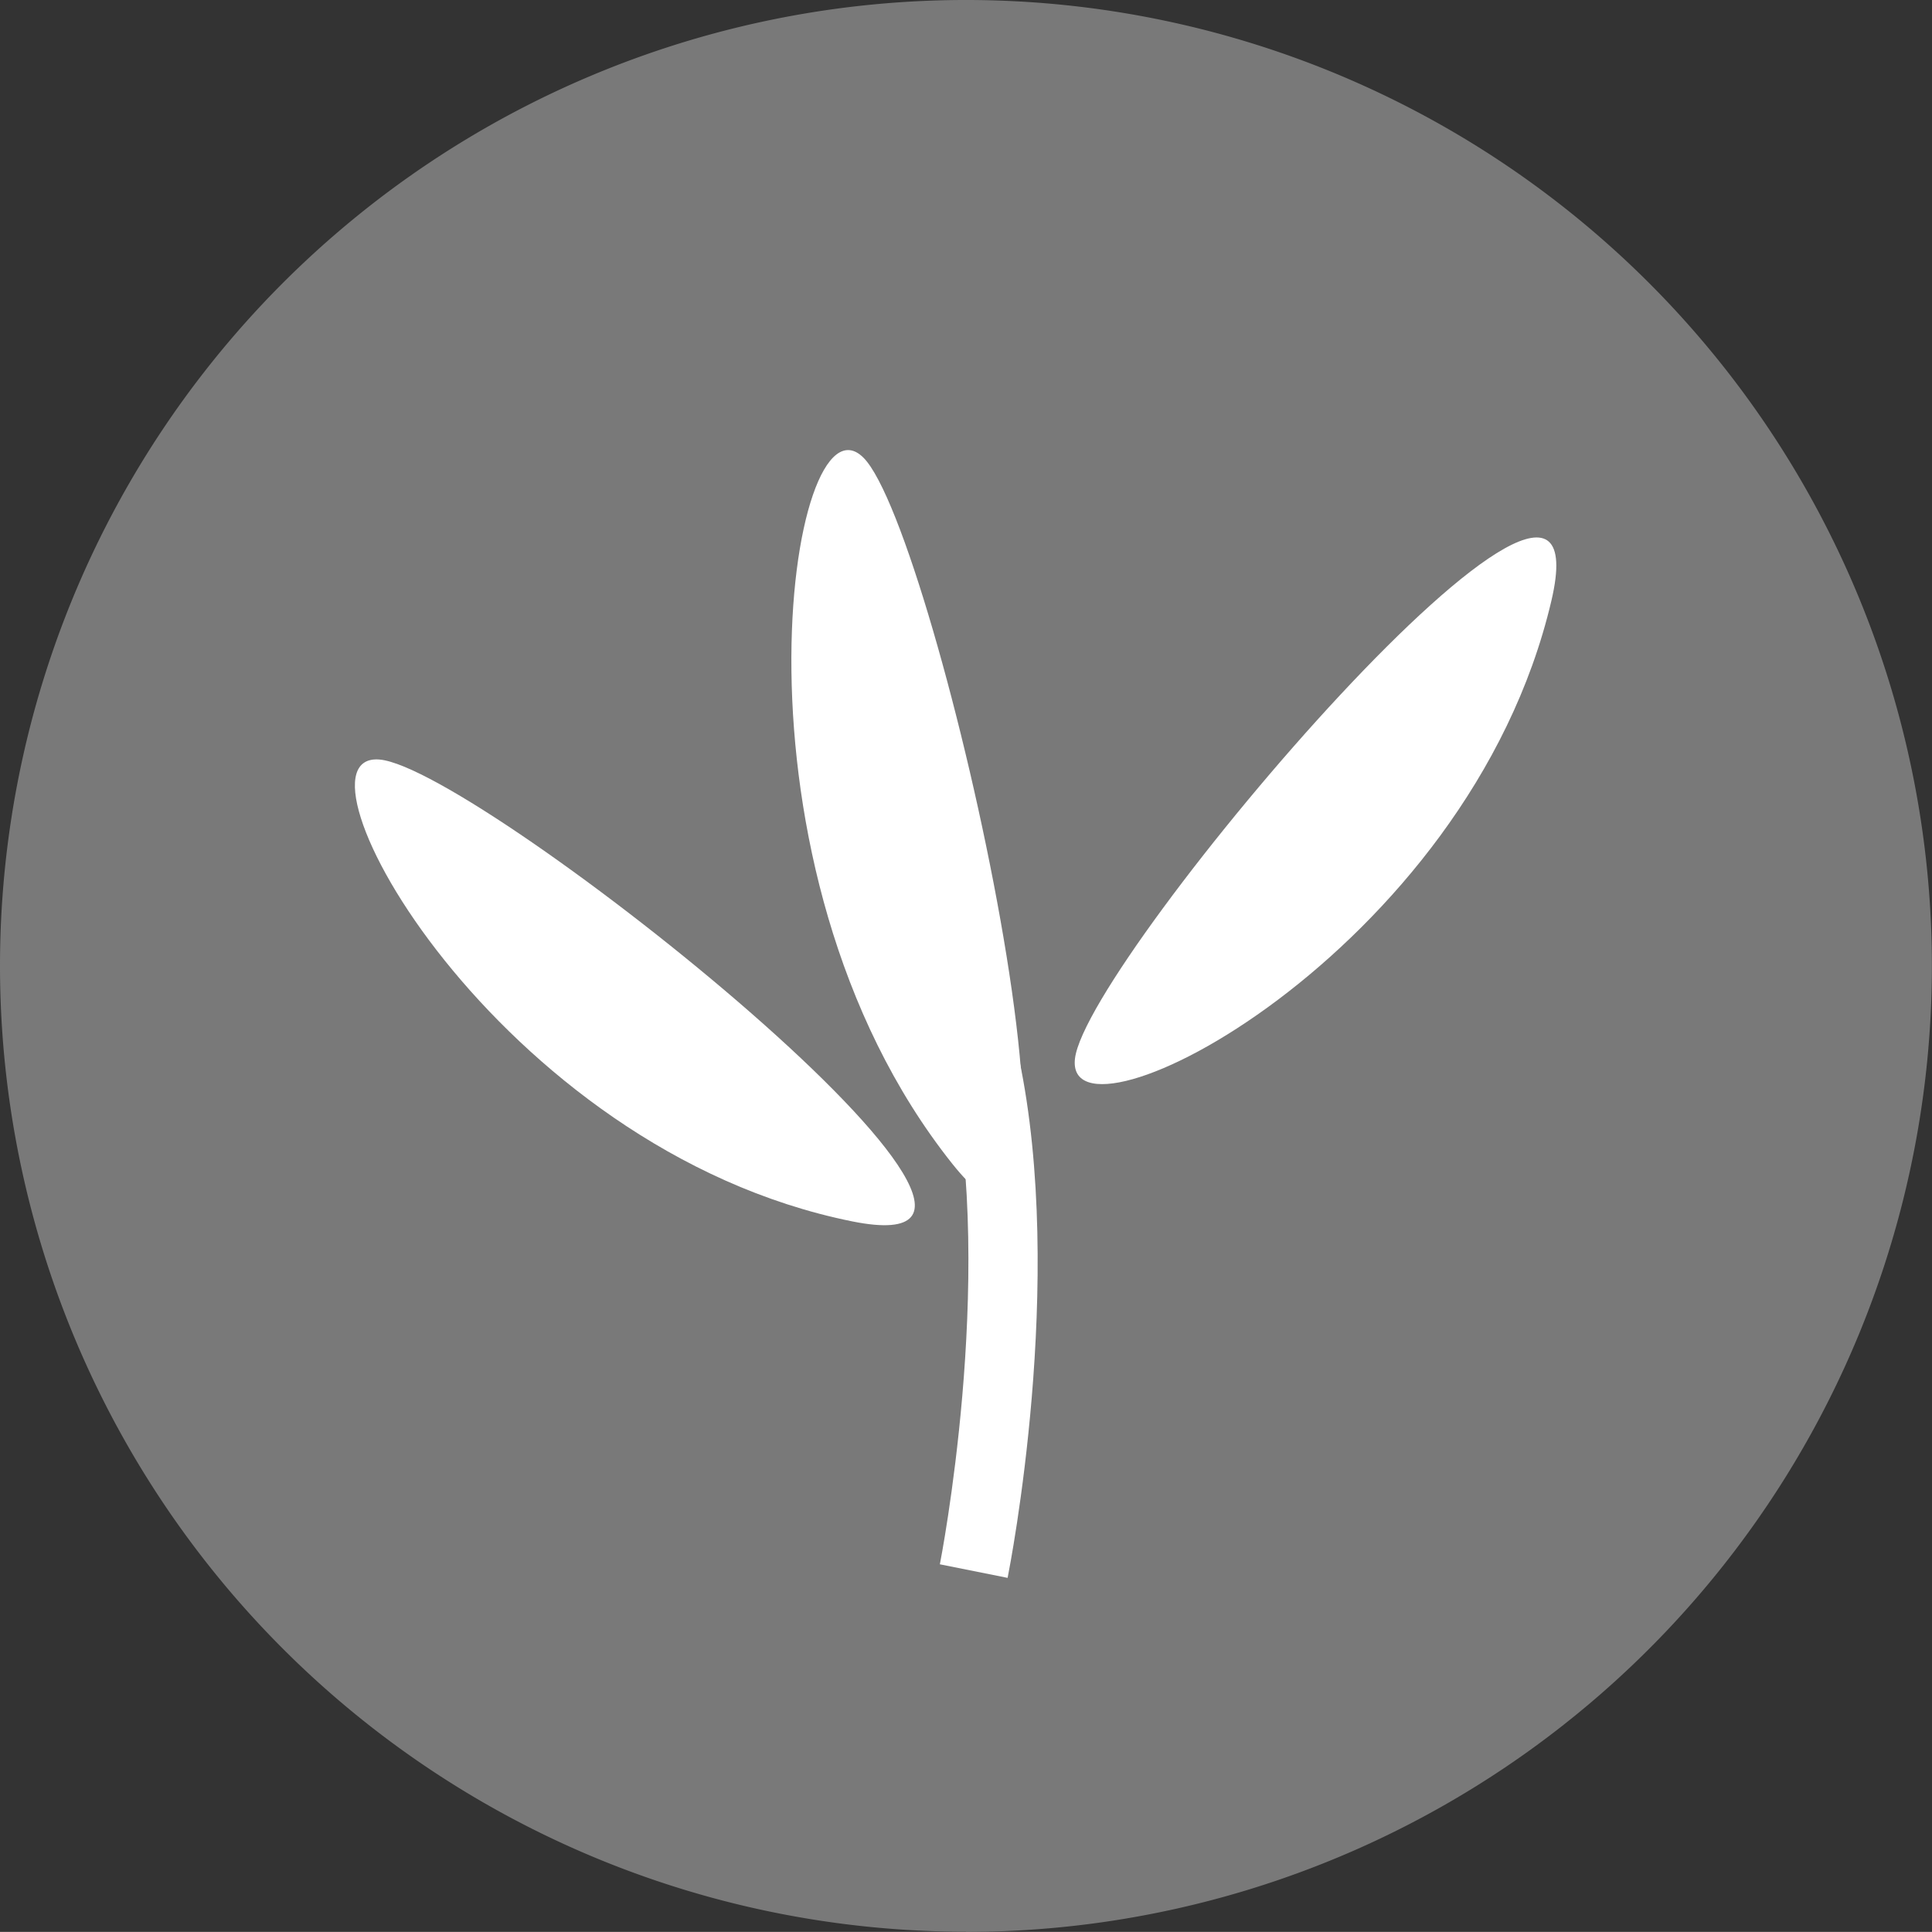 <svg xmlns="http://www.w3.org/2000/svg" width="55.921" height="55.918" viewBox="0 0 55.921 55.918">
  <rect x="0" y="0" width="55.921" height="55.918" fill="#333333" stroke="none"/>
  <g id="Group_48" data-name="Group 48" transform="translate(-923.726 -398.973)">
    <path id="Path_69" data-name="Path 69" d="M18.183,36.365A27.959,27.959,0,1,0-9.777,8.4a27.961,27.961,0,0,0,27.96,27.96" transform="translate(933.503 418.526)" fill="#797979"/>
    <g id="Group_47" data-name="Group 47" transform="translate(-28 -106)">
      <path id="Path_64" data-name="Path 64" d="M494.392,531.852c5.007,6.292-.428-18.284-2.568-20.434S487.545,523.248,494.392,531.852Z" transform="translate(484.896 6.804)" fill="#fff"/>
      <path id="Path_65" data-name="Path 65" d="M491.5,535.522c7.546,1.518-10.765-13.113-13.682-13.368S481.183,533.445,491.5,535.522Z" transform="translate(484.896 4.804)" fill="#fff"/>
      <path id="Path_66" data-name="Path 66" d="M511.736,517.551c1.755-7.5-13.444,10.348-13.791,13.257S509.336,527.8,511.736,517.551Z" transform="translate(484.896 4.804)" fill="#fff"/>
      <g id="Group_46" data-name="Group 46" transform="translate(483.896 0.804)">
        <path id="Path_67" data-name="Path 67" d="M496.014,549.644s1.663-8.313.332-14.632" fill="#fff"/>
        <path id="Path_68" data-name="Path 68" d="M496.995,549.84l-1.961-.393c.016-.081,1.605-8.191.334-14.229l1.957-.412C498.681,541.251,497.064,549.492,496.995,549.84Z" fill="#fff"/>
      </g>
    </g>
  </g>
</svg>
